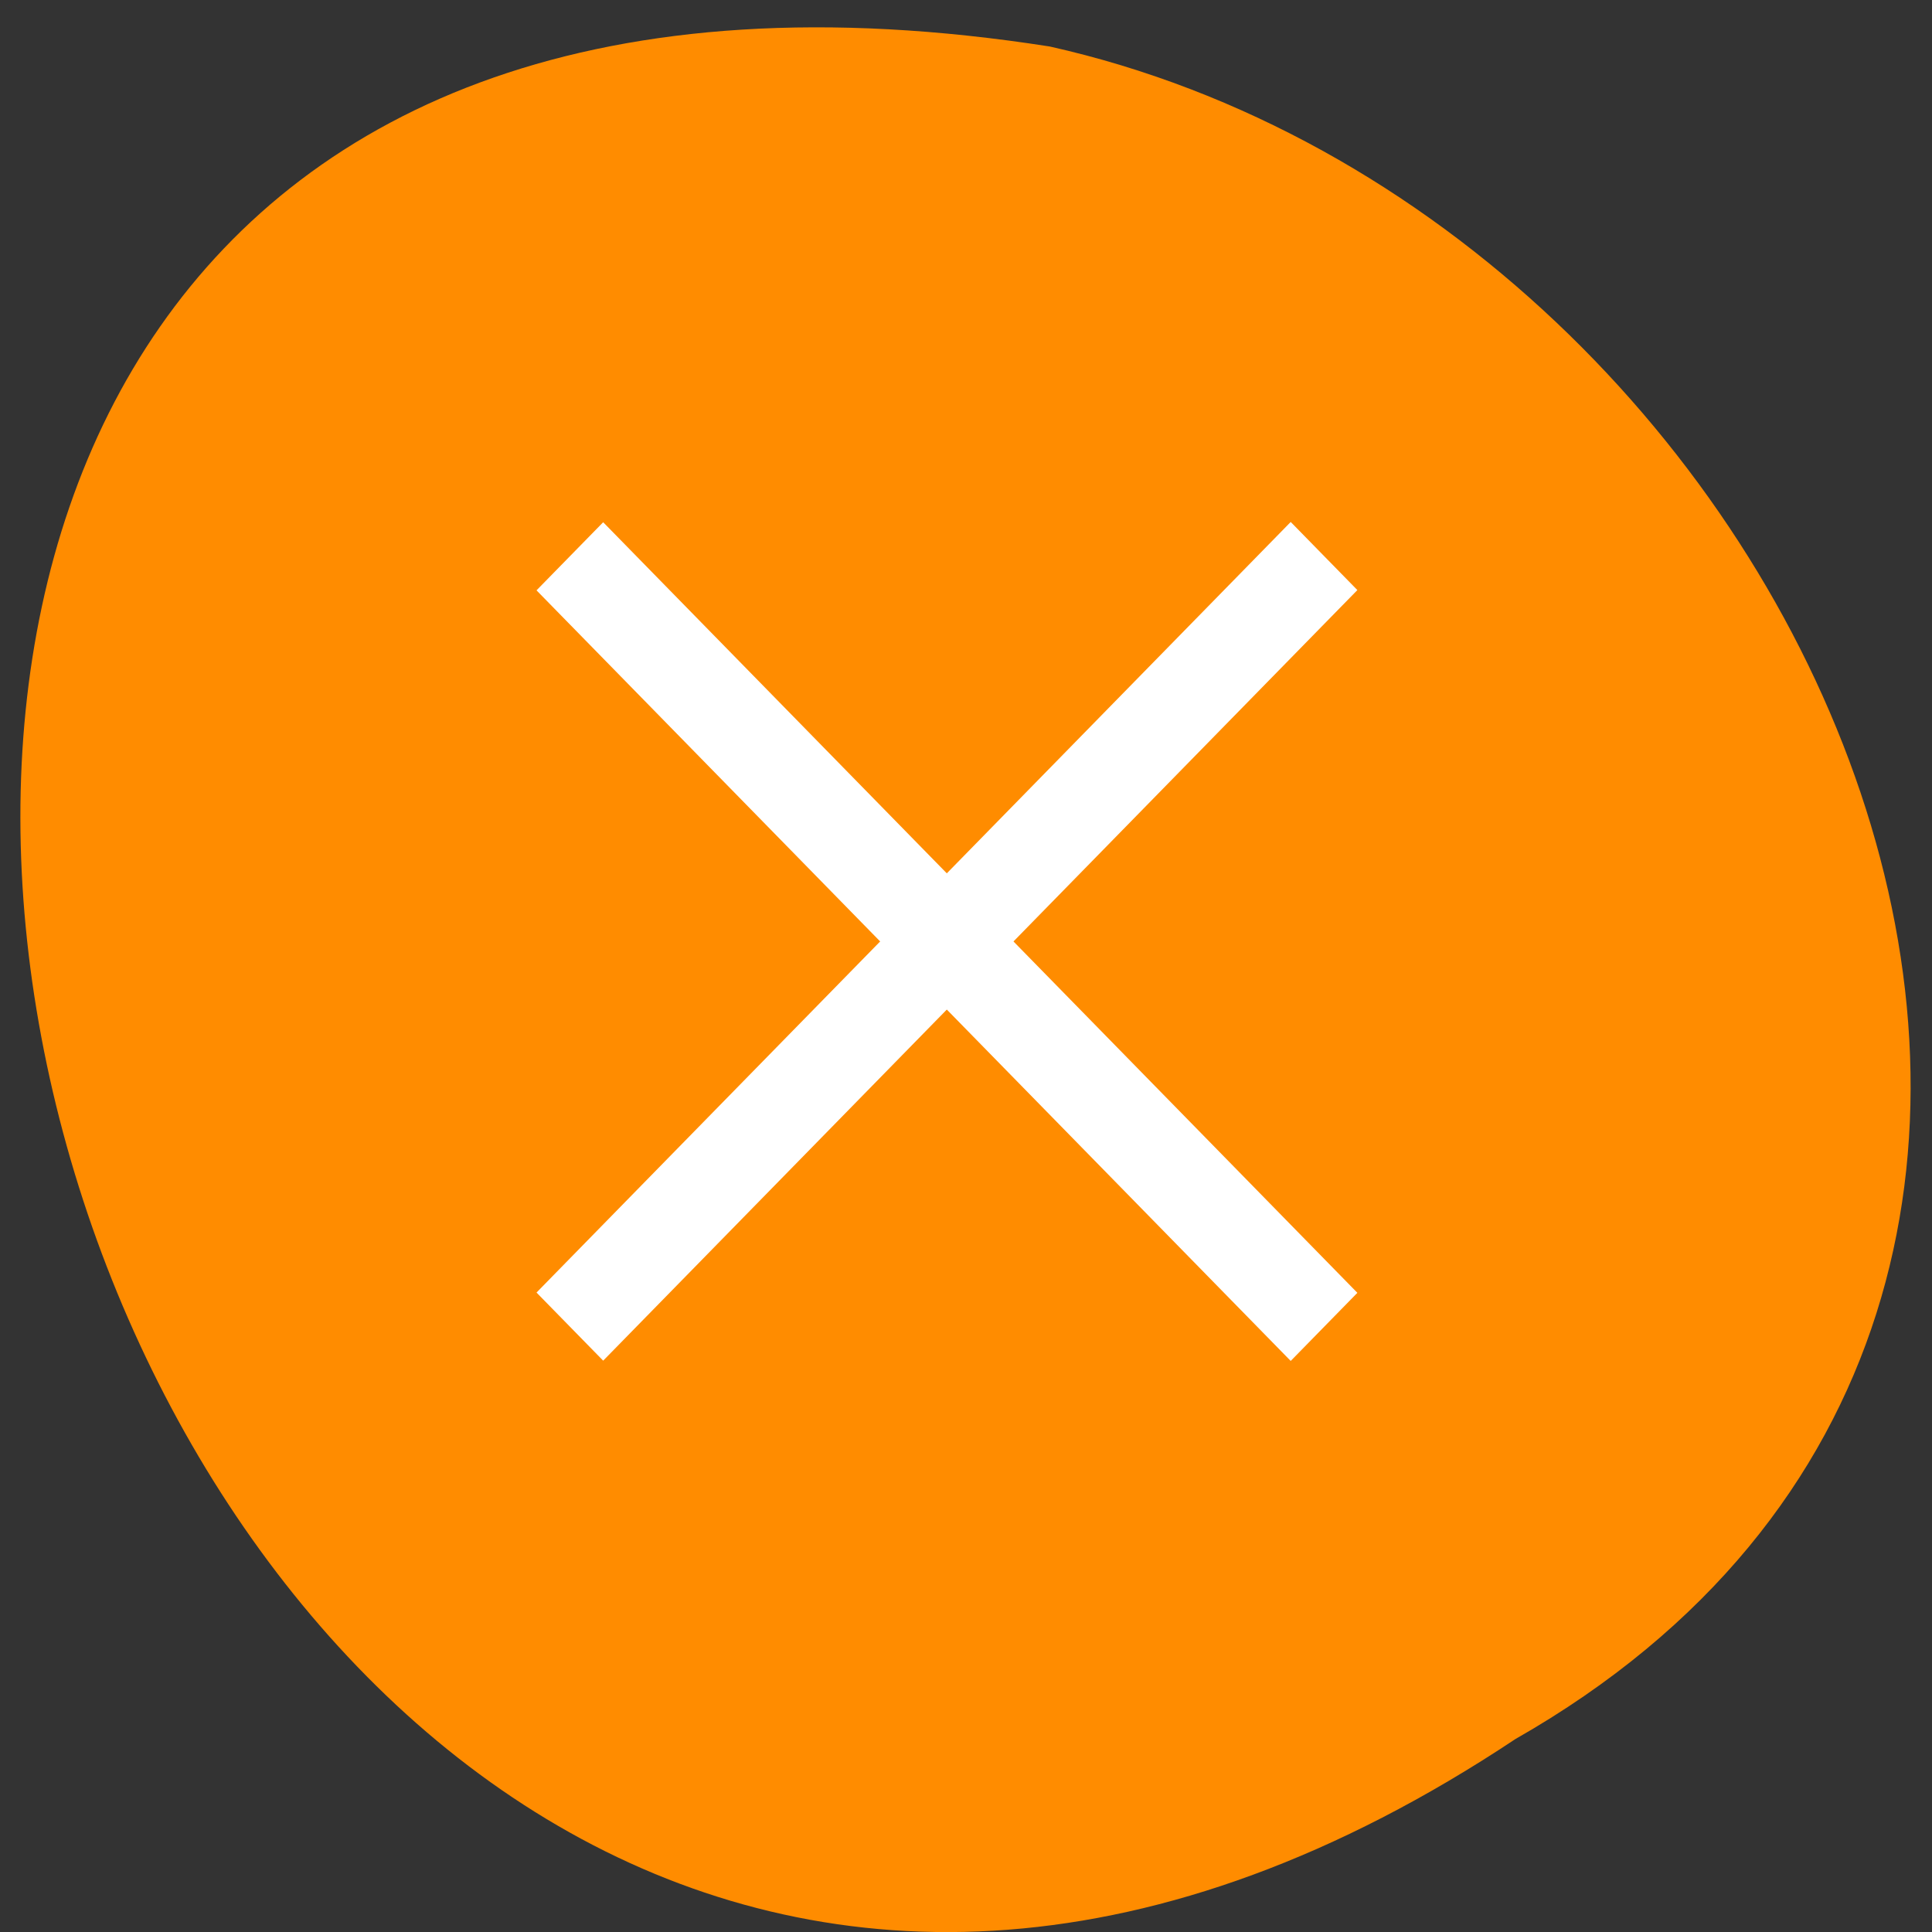 <svg xmlns="http://www.w3.org/2000/svg" viewBox="0 0 256 256"><rect x="0" y="0" width="256" height="256" fill="#333333" stroke="none"/><g transform="matrix(0 0.992 -0.992 0 1046.65 1.244)" style="fill:#dc143c;color:#000"><path d="m 231.03 852.66 c 127.95 192.46 -263.72 302.82 -226.07 62.2 23.02 -102.82 167.39 -165.22 226.07 -62.2 z" style="fill:#ff8c00"/><g transform="matrix(0 -6.297 6.434 0 -6574.62 997.85)" style="fill:#fff;stroke:#fff"><path transform="matrix(0.707 0.707 -0.707 0.707 0 0)" d="m 733.32 728.08 h 21.628 v 1 h -21.628 z"/><path transform="matrix(0.707 -0.707 -0.707 -0.707 0 0)" d="m -739.39 -744.63 h 21.628 v 1 h -21.628 z"/></g></g></svg>
